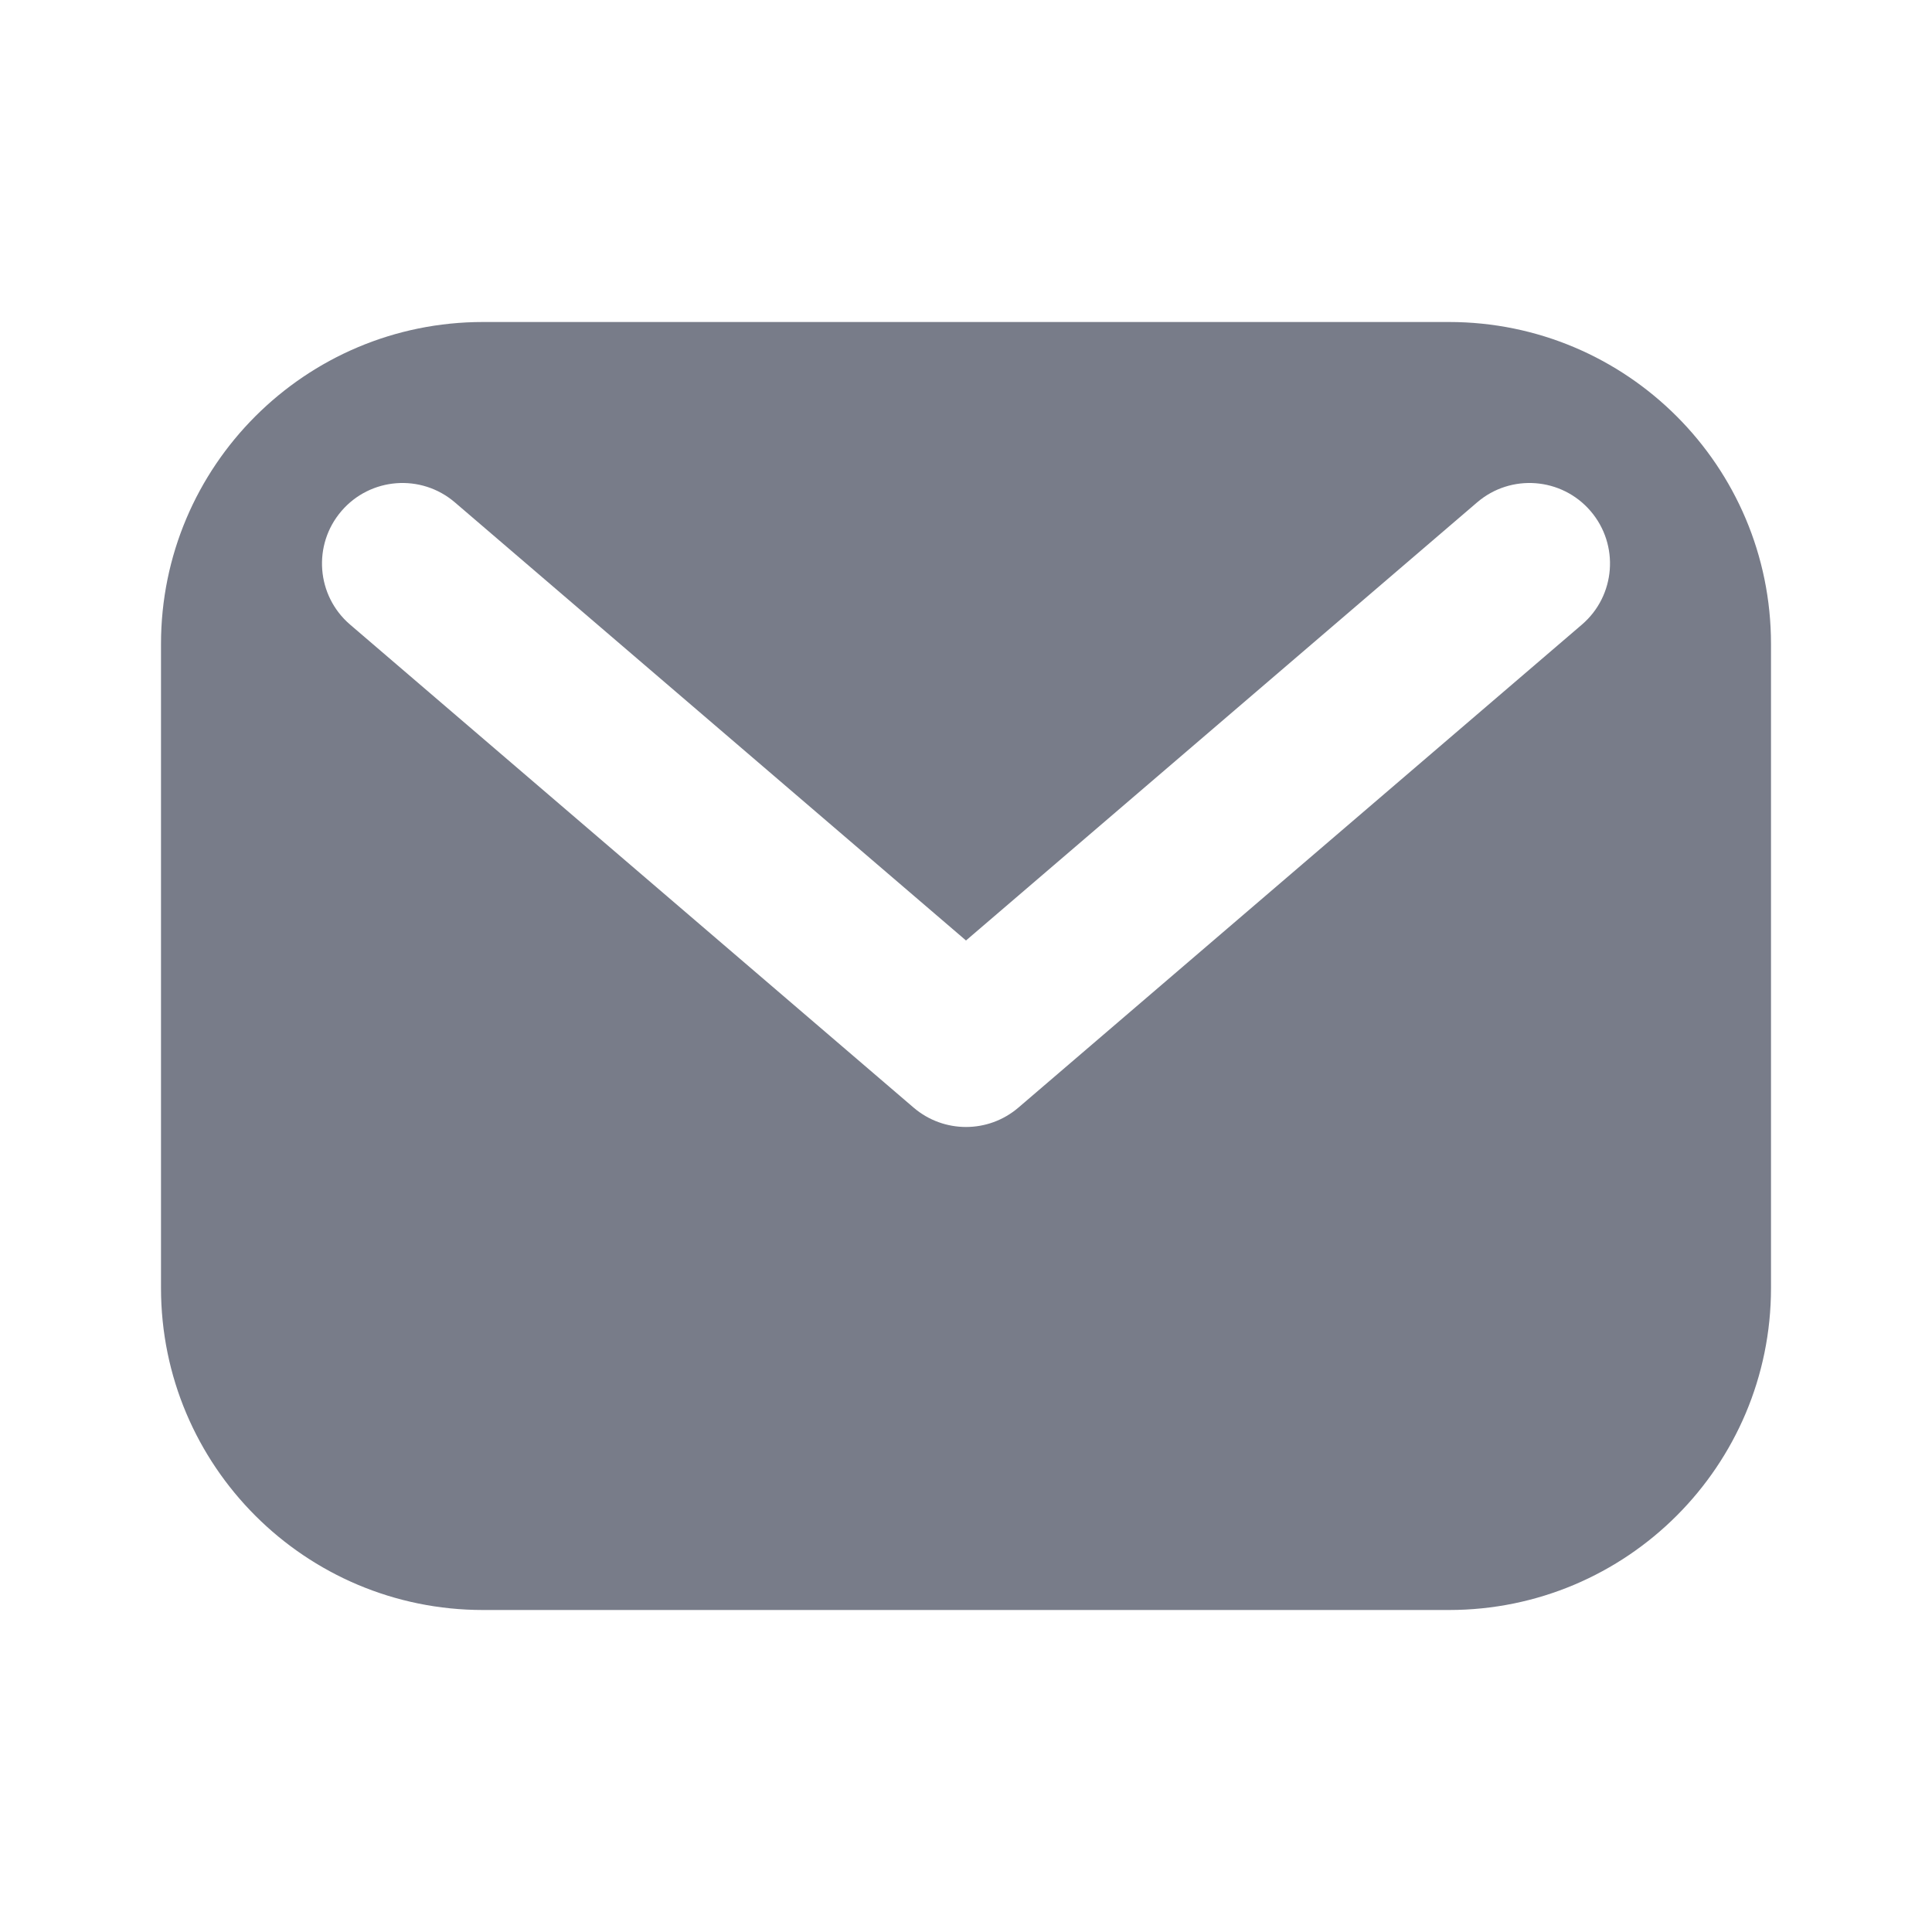 <svg width="24" height="24" viewBox="0 0 24 24" fill="none" xmlns="http://www.w3.org/2000/svg">
<path fill-rule="evenodd" clip-rule="evenodd" d="M6 4C3.791 4 2 5.791 2 8V16C2 18.209 3.791 20 6 20H18C20.209 20 22 18.209 22 16V8C22 5.791 20.209 4 18 4H6ZM19.759 6.349C19.4 5.93 18.768 5.881 18.349 6.241L12 11.683L5.651 6.241C5.231 5.881 4.6 5.93 4.241 6.349C3.881 6.769 3.93 7.4 4.349 7.759L11.349 13.759C11.724 14.08 12.276 14.08 12.651 13.759L19.651 7.759C20.07 7.4 20.119 6.769 19.759 6.349Z" fill="#787C89"/>
</svg>
